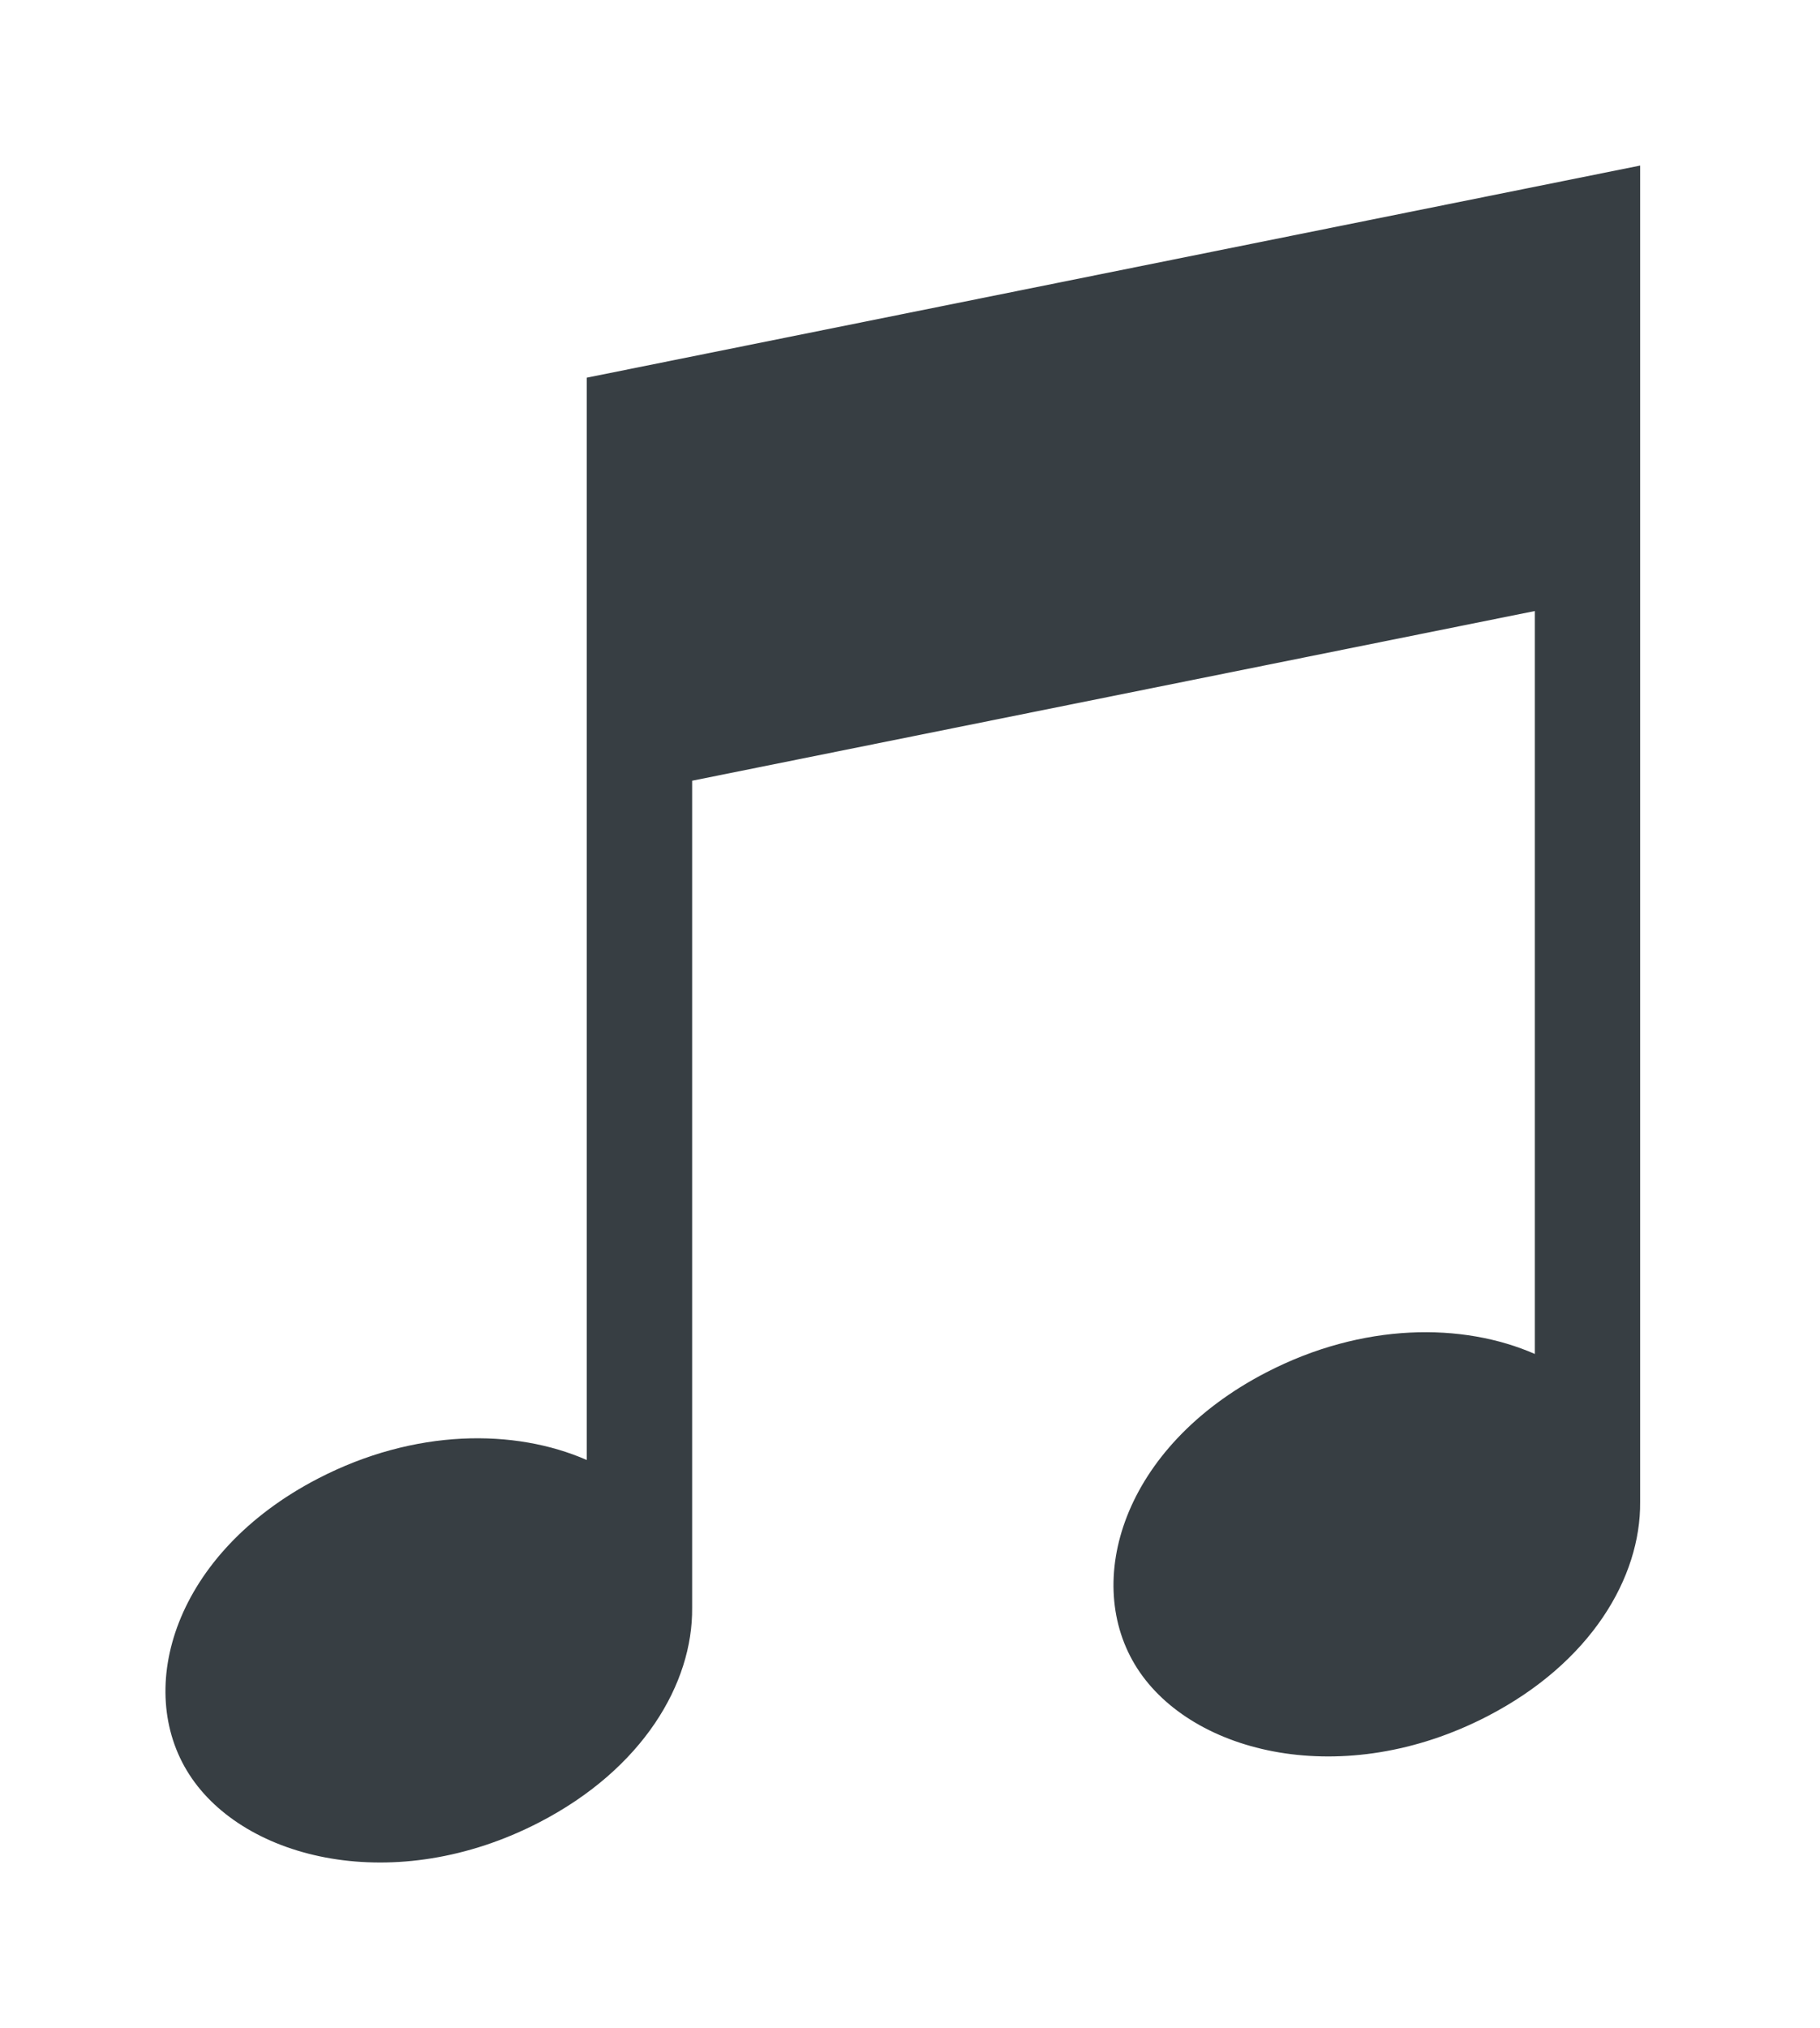 <?xml version="1.0" encoding="UTF-8"?>
<svg width="44px" height="49px" viewBox="0 0 44 49" version="1.1" xmlns="http://www.w3.org/2000/svg" xmlns:xlink="http://www.w3.org/1999/xlink">
    <!-- Generator: Sketch 49.1 (51147) - http://www.bohemiancoding.com/sketch -->
    <title>Rectangle 233</title>
    <desc>Created with Sketch.</desc>
    <defs>
        <filter x="-19.4%" y="-12.2%" width="138.9%" height="134.1%" filterUnits="objectBoundingBox" id="filter-1">
            <feOffset dx="0" dy="2" in="SourceAlpha" result="shadowOffsetOuter1"></feOffset>
            <feGaussianBlur stdDeviation="2" in="shadowOffsetOuter1" result="shadowBlurOuter1"></feGaussianBlur>
            <feColorMatrix values="0 0 0 0 0   0 0 0 0 0   0 0 0 0 0  0 0 0 0.35 0" type="matrix" in="shadowBlurOuter1" result="shadowMatrixOuter1"></feColorMatrix>
            <feMerge>
                <feMergeNode in="shadowMatrixOuter1"></feMergeNode>
                <feMergeNode in="SourceGraphic"></feMergeNode>
            </feMerge>
        </filter>
    </defs>
    <g id="Middenconsole-display" stroke="none" stroke-width="1" fill="none" fill-rule="evenodd">
        <g id="Home-kleur-1" transform="translate(-199, -145)" fill="#373E43" fill-rule="nonzero">
            <g id="Group-5" transform="translate(89, 143)">
                <g id="if_083_Music_183211" filter="url(#filter-1)" transform="translate(114, 4)">
                    <path d="M12.733,14.863 L12.733,34.845 L12.733,34.845 C12.752,36.673 11.544,38.733 9.041,40.028 C5.567,41.826 1.912,40.949 0.575,38.872 C-0.763,36.796 0.217,33.52 3.691,31.722 C6.028,30.513 8.446,30.514 10.186,31.275 L10.186,15.375 L10.186,5.125 L35.652,0 L35.652,2.563 L35.652,10.25 L35.652,32.289 L35.652,32.289 C35.668,34.115 34.46,36.172 31.961,37.465 C28.486,39.264 24.832,38.386 23.494,36.31 C22.157,34.233 23.136,30.958 26.611,29.16 C28.948,27.95 31.366,27.951 33.106,28.713 L33.106,10.763 L12.733,14.863 Z" id="Rectangle-233"></path>
                </g>
            </g>
        </g>
    </g>
</svg>